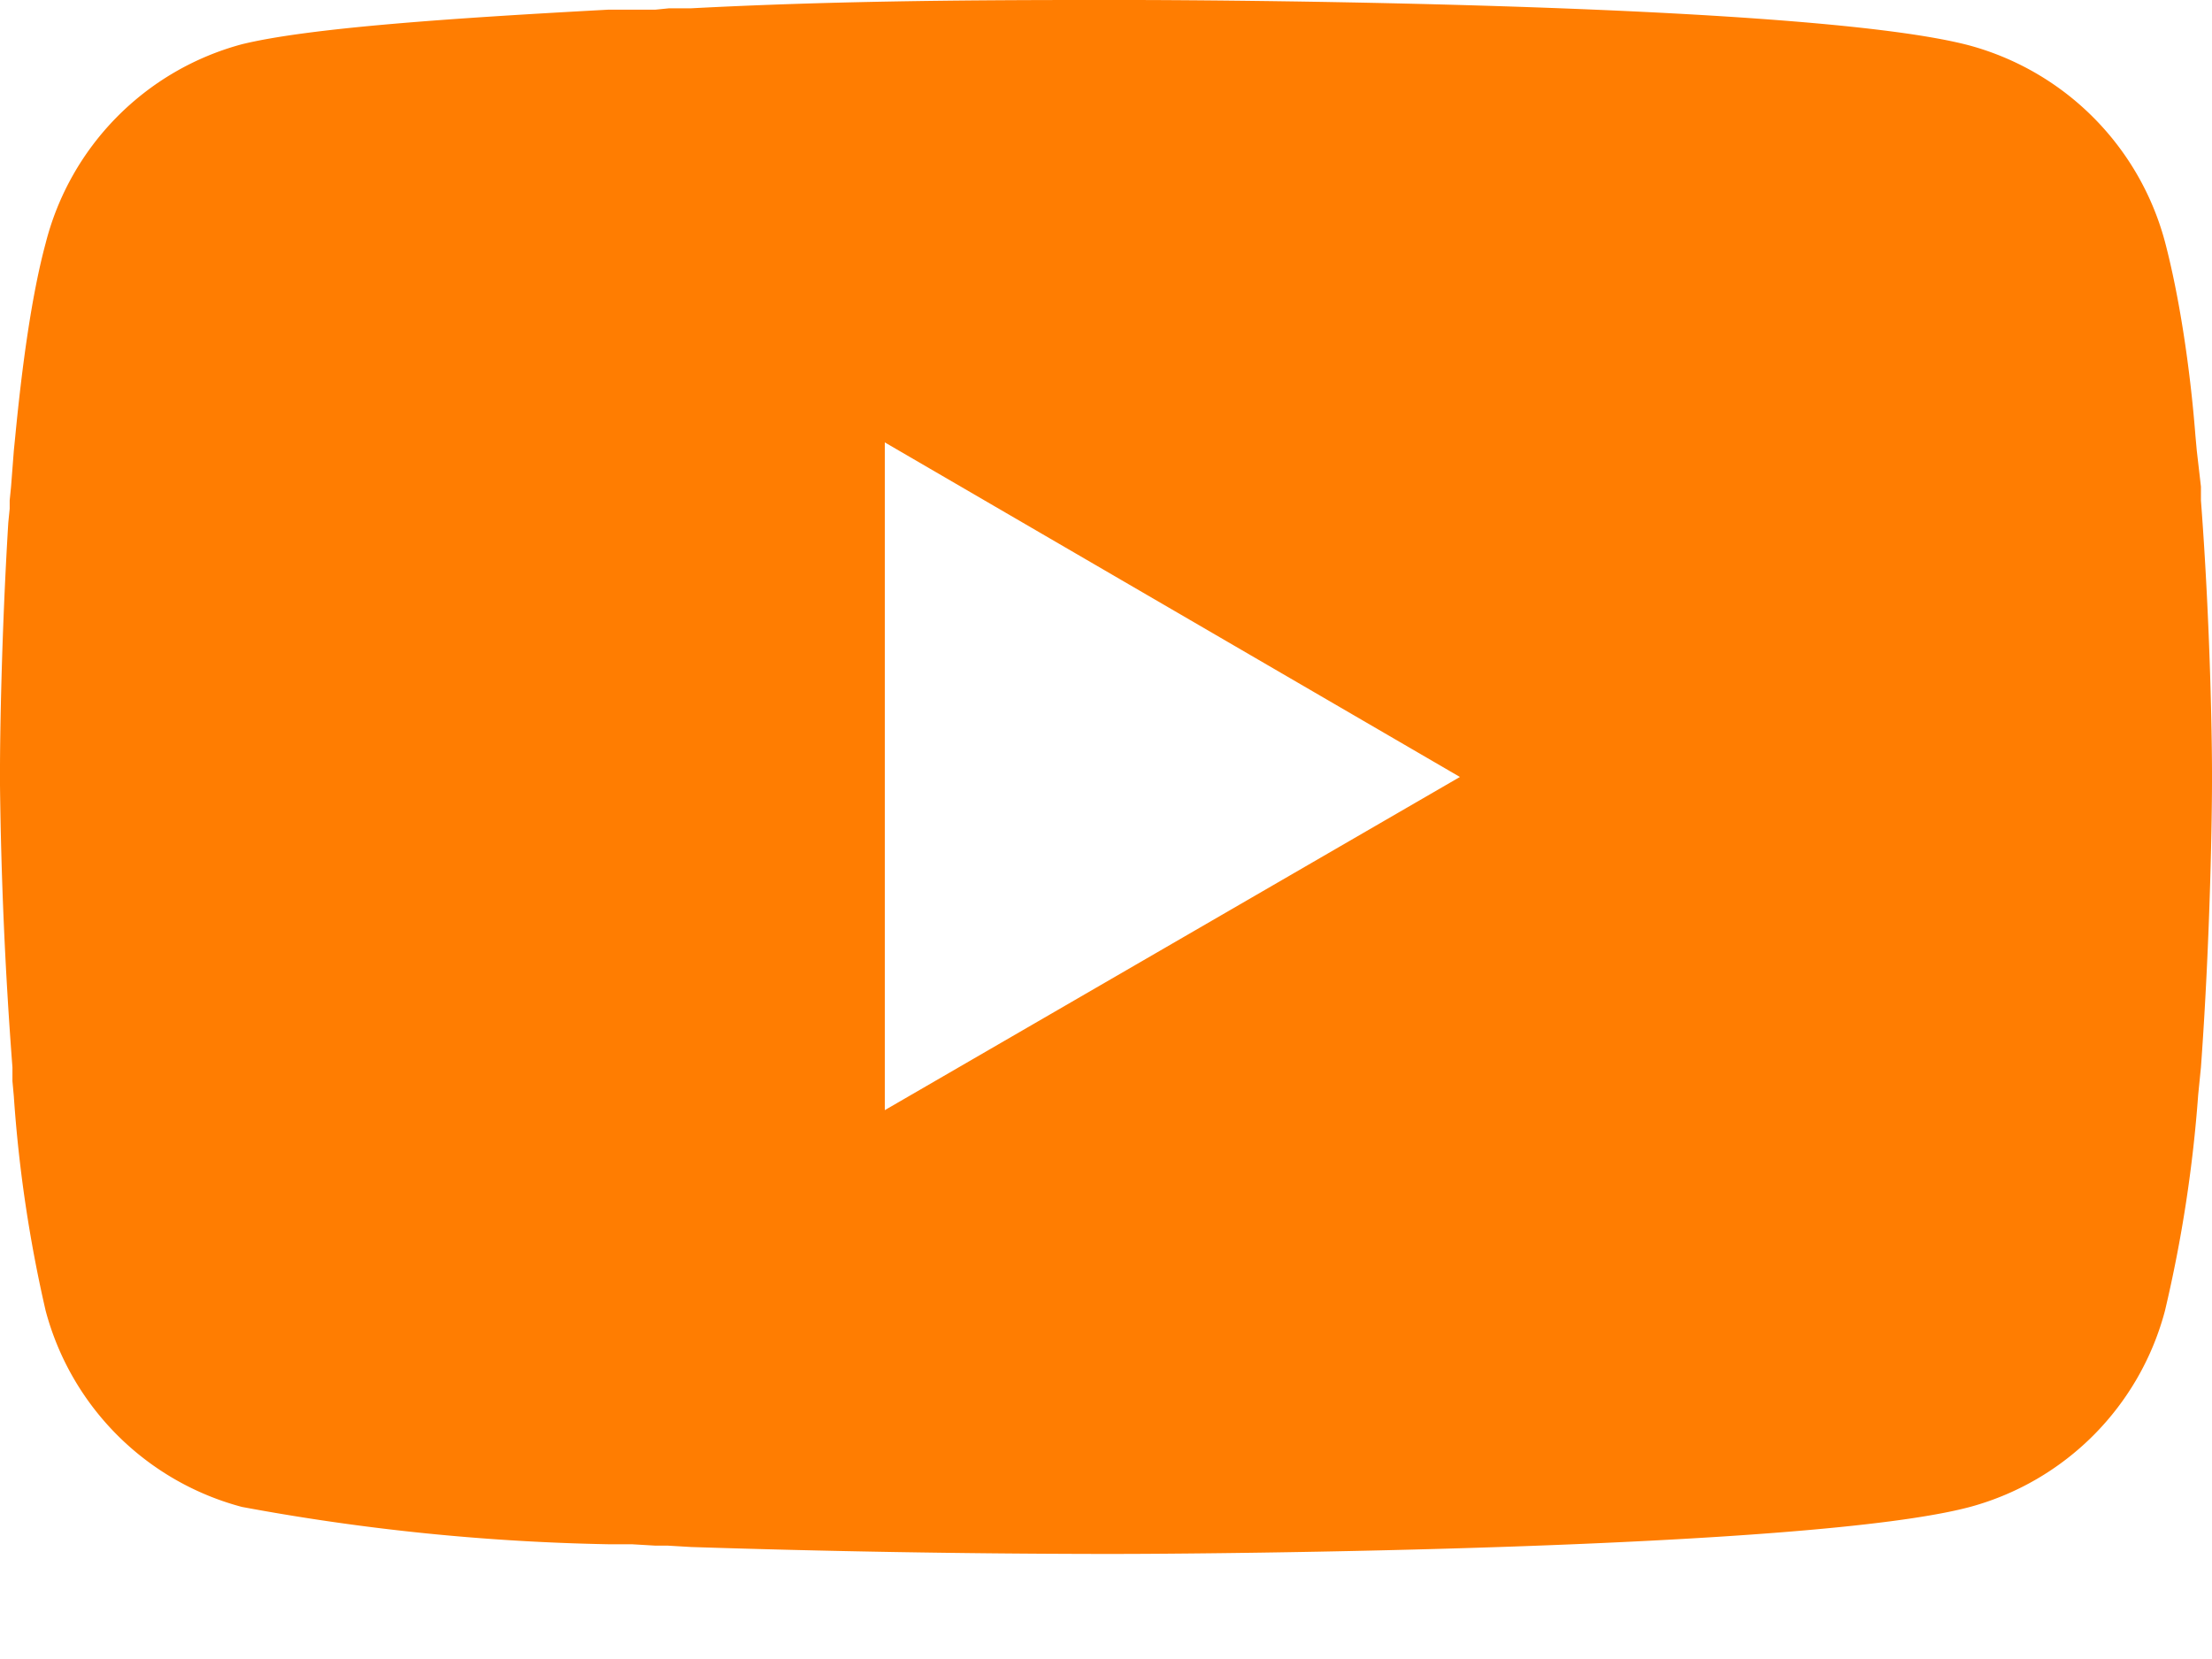 <svg width="16" height="12" fill="none" xmlns="http://www.w3.org/2000/svg">
  <path d="M8.05 0h.09c.82 0 4.99.03 6.11.33a2.01 2.01 0 0 1 1.41 1.42c.1.38.18.89.22 1.4l.01.11.03.26v.1c.07.92.08 1.77.08 1.96v.08c0 .19-.01 1.1-.08 2.06l-.01.1-.01.1a9.9 9.9 0 0 1-.24 1.56 2 2 0 0 1-1.41 1.42c-1.16.31-5.57.34-6.18.34h-.14A96 96 0 0 1 5 11.19l-.17-.01h-.09l-.17-.01H4.4a16.08 16.08 0 0 1-2.65-.27A2 2 0 0 1 .33 9.48 9.89 9.89 0 0 1 .1 7.93l-.01-.11v-.1A31.4 31.4 0 0 1 0 5.68v-.12c0-.22.01-.96.06-1.78l.01-.1v-.06l.01-.1.02-.26.01-.1c.05-.52.12-1.03.22-1.4A2 2 0 0 1 1.75.32C2.24.2 3.29.13 4.4.07h.34l.1-.01H5C5.95.01 6.9 0 7.86 0h.2ZM6.4 3.2v4.83l4.16-2.41L6.4 3.2Z" fill="#FF7D01"/>
</svg>
